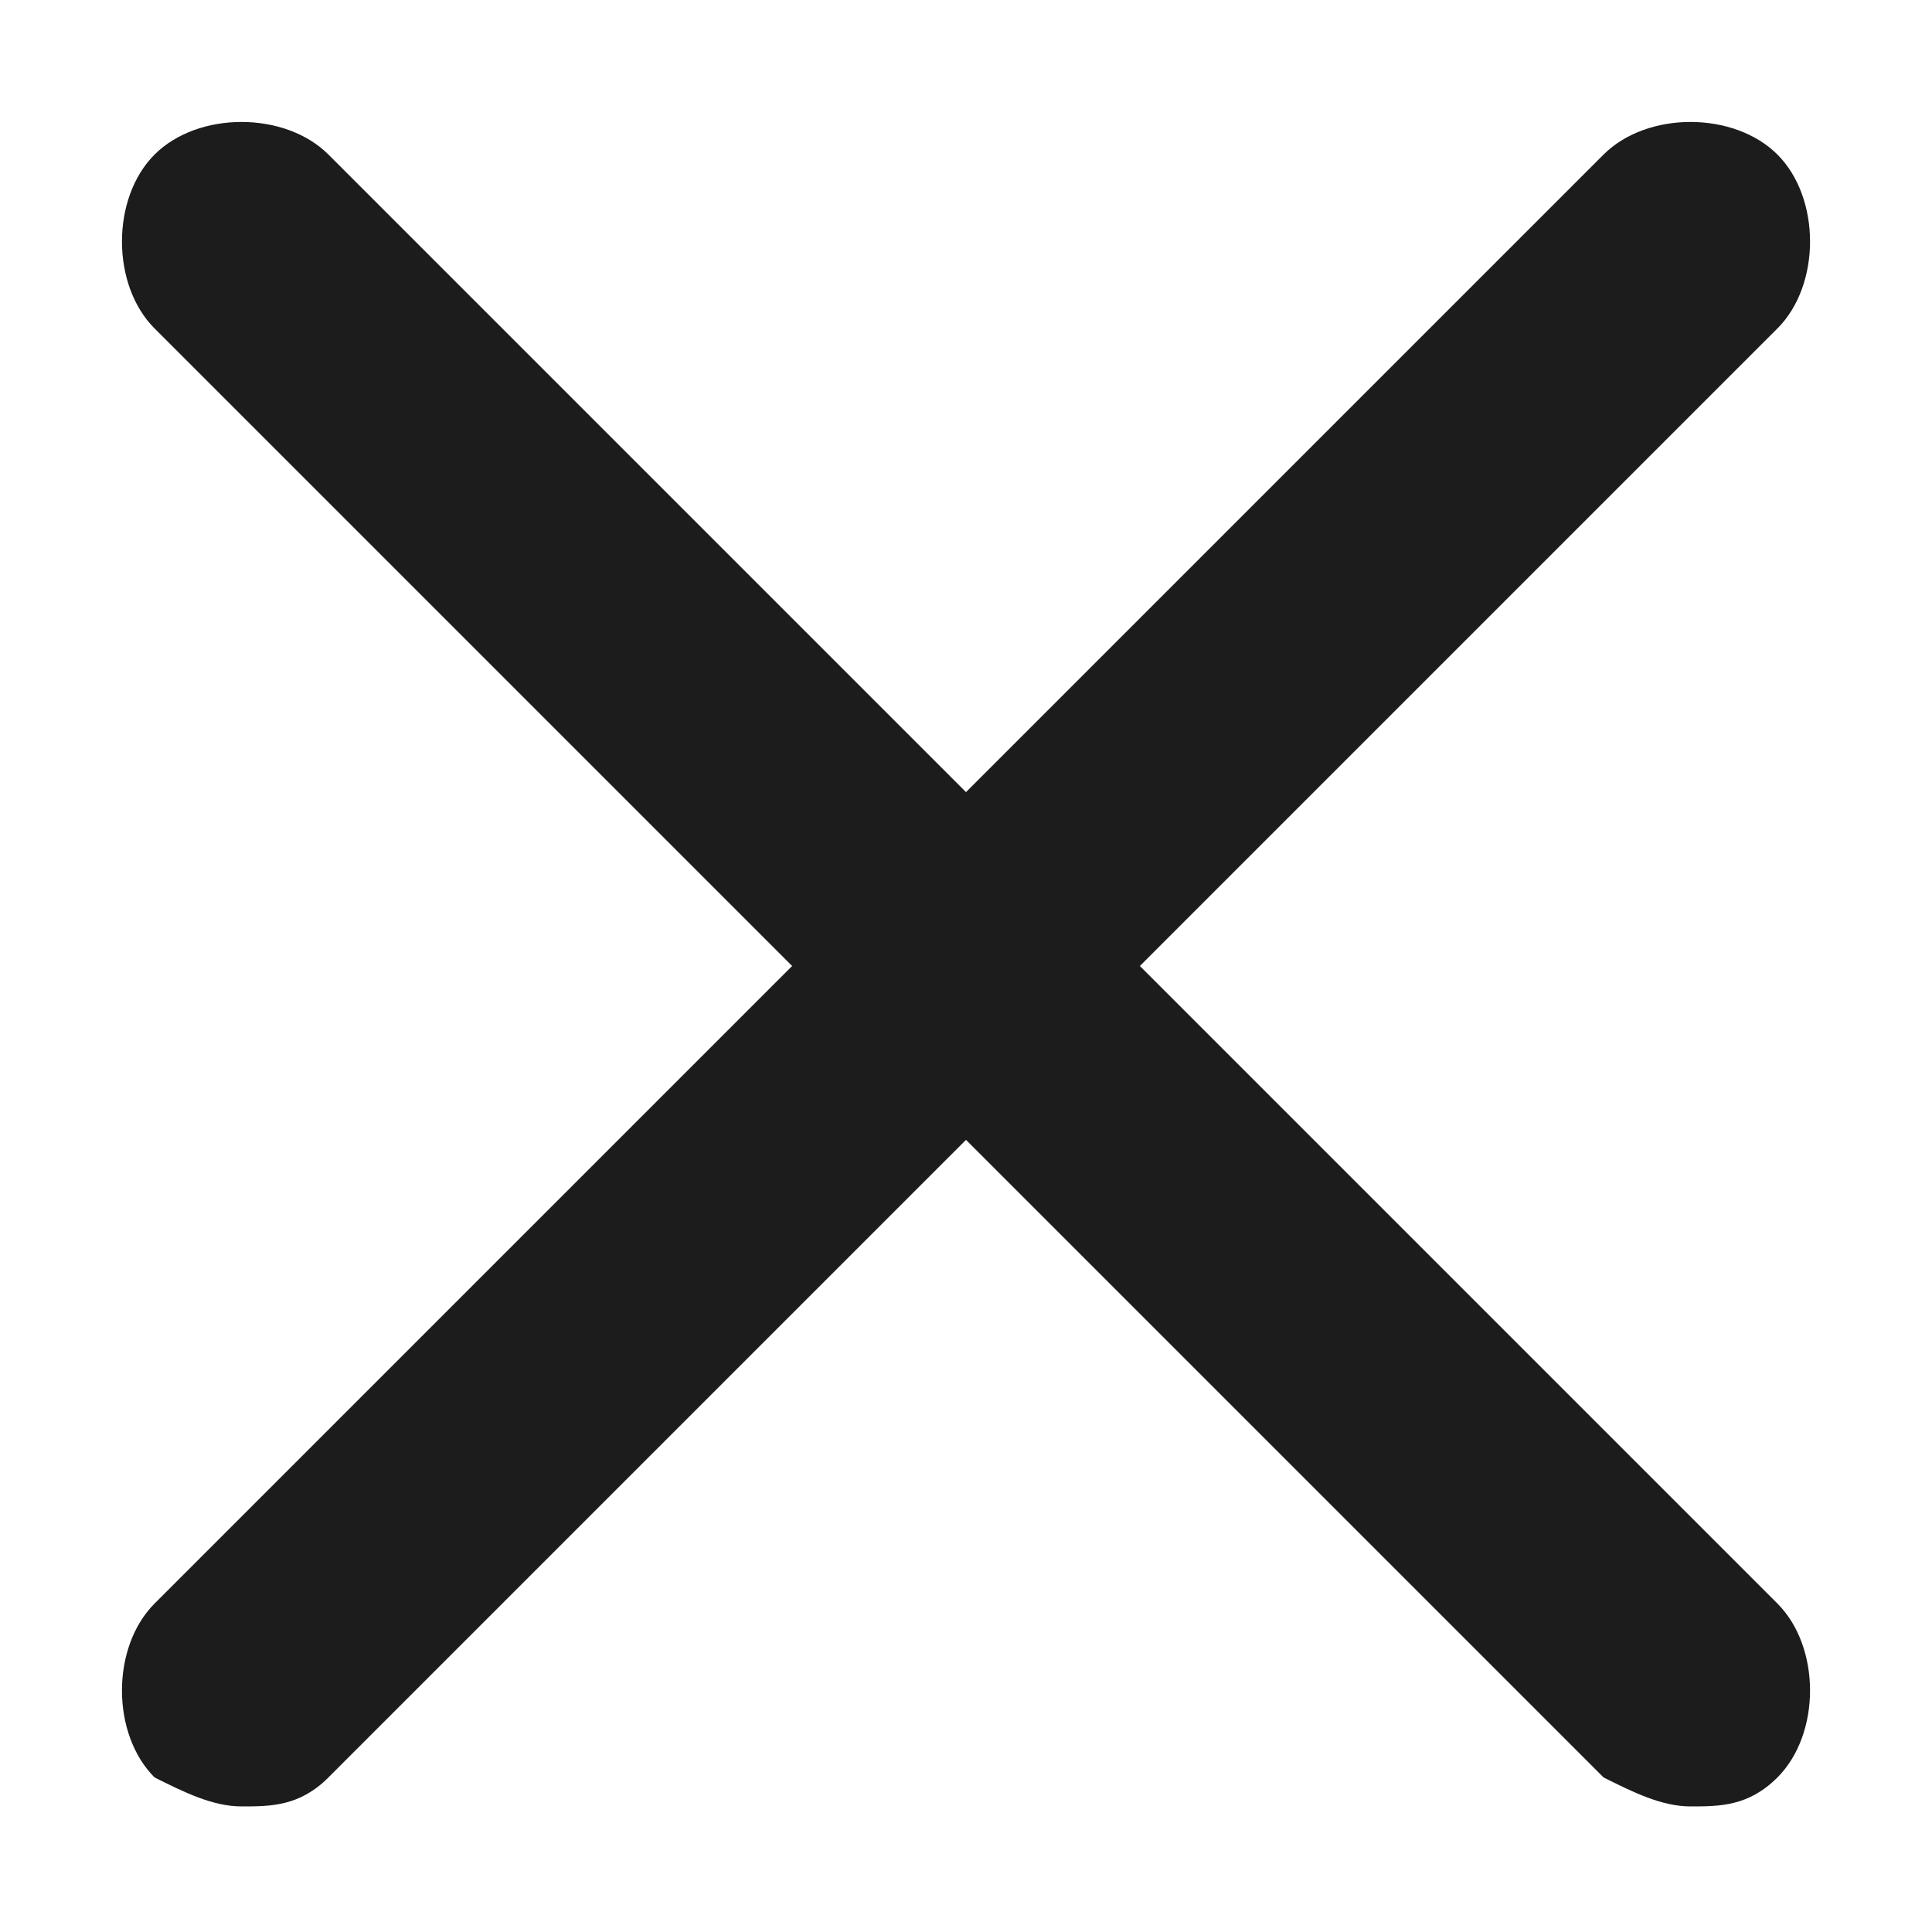 <svg width="12" height="12" viewBox="0 0 12 12" fill="none" xmlns="http://www.w3.org/2000/svg">
<path d="M11.04 9.96C11.31 10.23 11.31 10.77 11.04 11.04C10.86 11.22 10.68 11.22 10.5 11.22C10.32 11.22 10.14 11.13 9.96 11.04L6 7.08L2.04 11.04C1.86 11.22 1.68 11.22 1.5 11.22C1.32 11.22 1.14 11.13 0.96 11.04C0.69 10.77 0.69 10.23 0.96 9.96L4.92 6L0.96 2.04C0.69 1.77 0.69 1.23 0.96 0.96C1.23 0.69 1.77 0.69 2.04 0.96L6 4.92L9.96 0.96C10.23 0.69 10.77 0.69 11.04 0.96C11.31 1.23 11.31 1.77 11.04 2.04L7.08 6L11.04 9.96Z" fill="#1C1C1C"/>
</svg>
